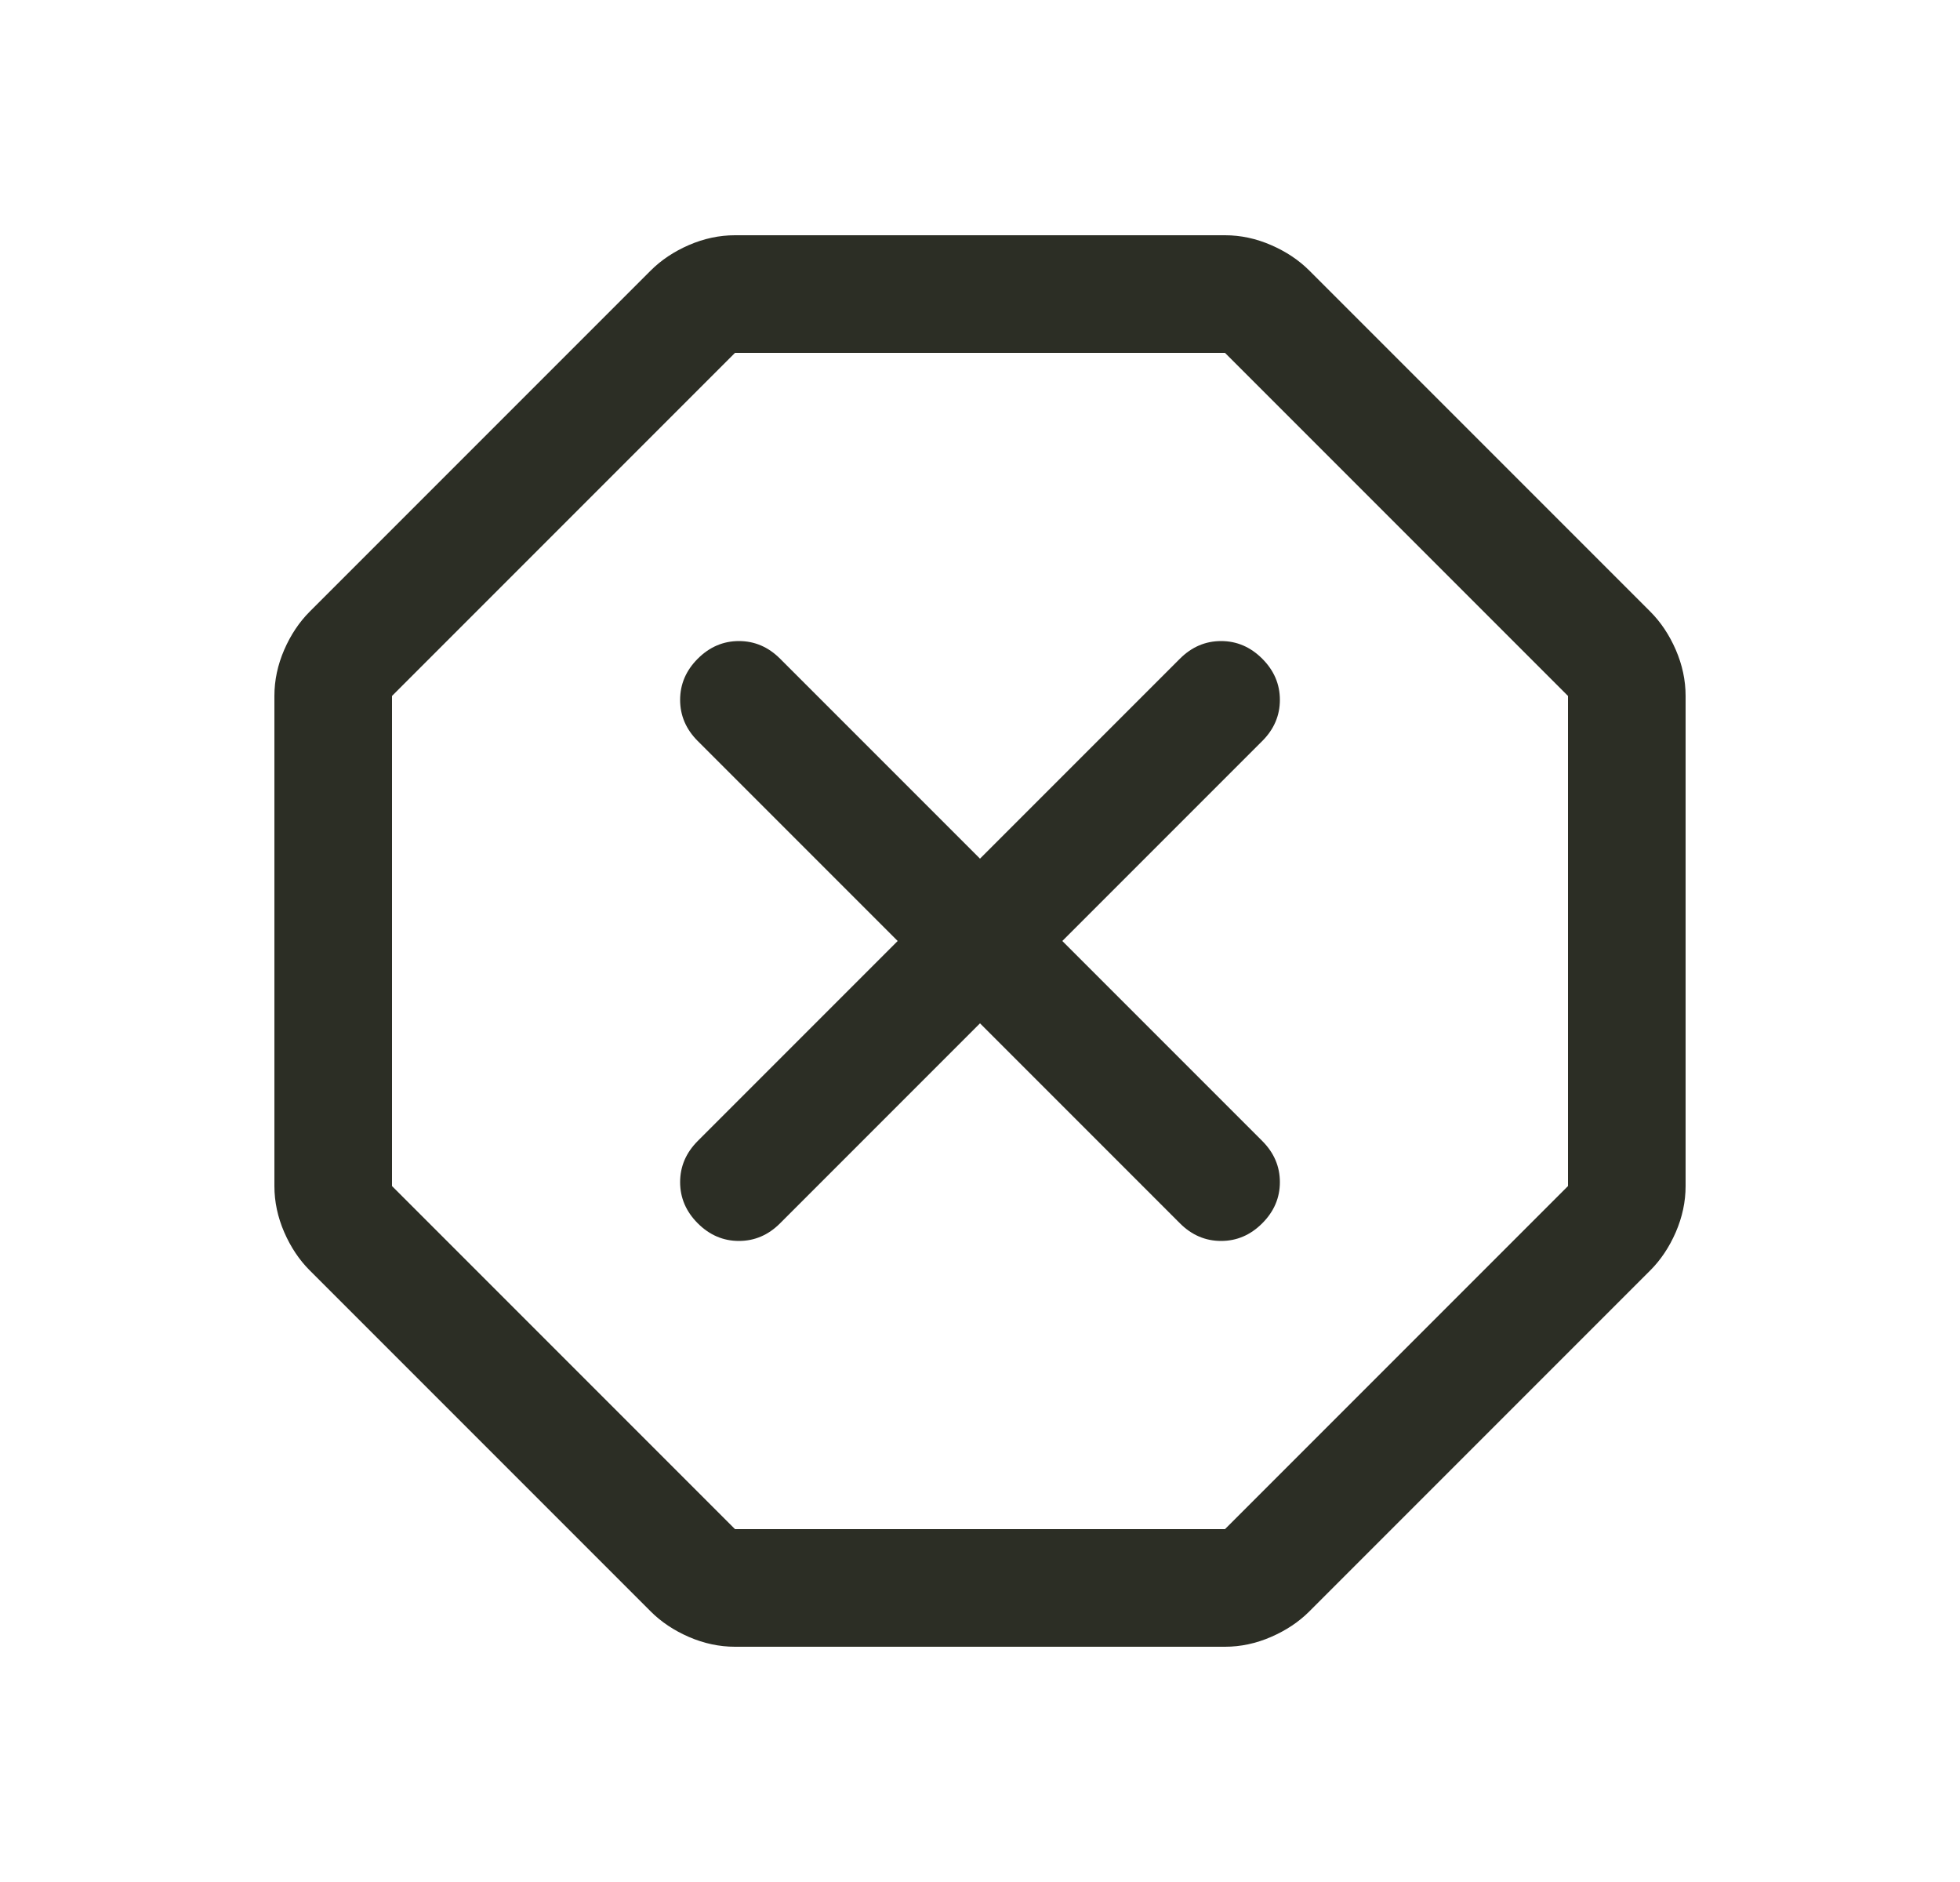 <svg width="25" height="24" viewBox="0 0 25 24" fill="none" xmlns="http://www.w3.org/2000/svg">
<mask id="mask0_8026_302387" style="mask-type:alpha" maskUnits="userSpaceOnUse" x="0" y="0" width="25" height="24">
<rect x="0.5" width="24" height="24" fill="#D9D9D9"/>
</mask>
<g mask="url(#mask0_8026_302387)">
<path d="M9.375 21C9.175 21 8.979 20.958 8.787 20.875C8.596 20.792 8.433 20.683 8.3 20.55L3.95 16.2C3.817 16.067 3.708 15.904 3.625 15.713C3.542 15.521 3.5 15.325 3.5 15.125V8.875C3.5 8.675 3.542 8.479 3.625 8.287C3.708 8.096 3.817 7.933 3.95 7.8L8.3 3.45C8.433 3.317 8.596 3.208 8.787 3.125C8.979 3.042 9.175 3 9.375 3H15.625C15.825 3 16.021 3.042 16.212 3.125C16.404 3.208 16.567 3.317 16.7 3.45L21.05 7.8C21.183 7.933 21.292 8.096 21.375 8.287C21.458 8.479 21.5 8.675 21.5 8.875V15.125C21.5 15.325 21.458 15.521 21.375 15.713C21.292 15.904 21.183 16.067 21.05 16.2L16.7 20.55C16.567 20.683 16.404 20.792 16.212 20.875C16.021 20.958 15.825 21 15.625 21H9.375ZM9.375 19.5H15.625L20 15.125V8.875L15.625 4.5H9.375L5 8.875V15.125L9.375 19.5ZM12.5 13.05L15.05 15.6C15.2 15.75 15.375 15.825 15.575 15.825C15.775 15.825 15.95 15.75 16.1 15.6C16.25 15.45 16.325 15.275 16.325 15.075C16.325 14.875 16.25 14.7 16.1 14.55L13.55 12L16.1 9.45C16.25 9.3 16.325 9.125 16.325 8.925C16.325 8.725 16.25 8.55 16.1 8.4C15.95 8.25 15.775 8.175 15.575 8.175C15.375 8.175 15.2 8.25 15.05 8.4L12.5 10.95L9.95 8.4C9.8 8.25 9.625 8.175 9.425 8.175C9.225 8.175 9.05 8.25 8.9 8.4C8.75 8.55 8.675 8.725 8.675 8.925C8.675 9.125 8.75 9.3 8.9 9.45L11.45 12L8.9 14.55C8.75 14.7 8.675 14.875 8.675 15.075C8.675 15.275 8.75 15.45 8.9 15.6C9.05 15.75 9.225 15.825 9.425 15.825C9.625 15.825 9.8 15.75 9.95 15.6L12.5 13.05Z" fill="#2C2E25"/>
</g>
</svg>
